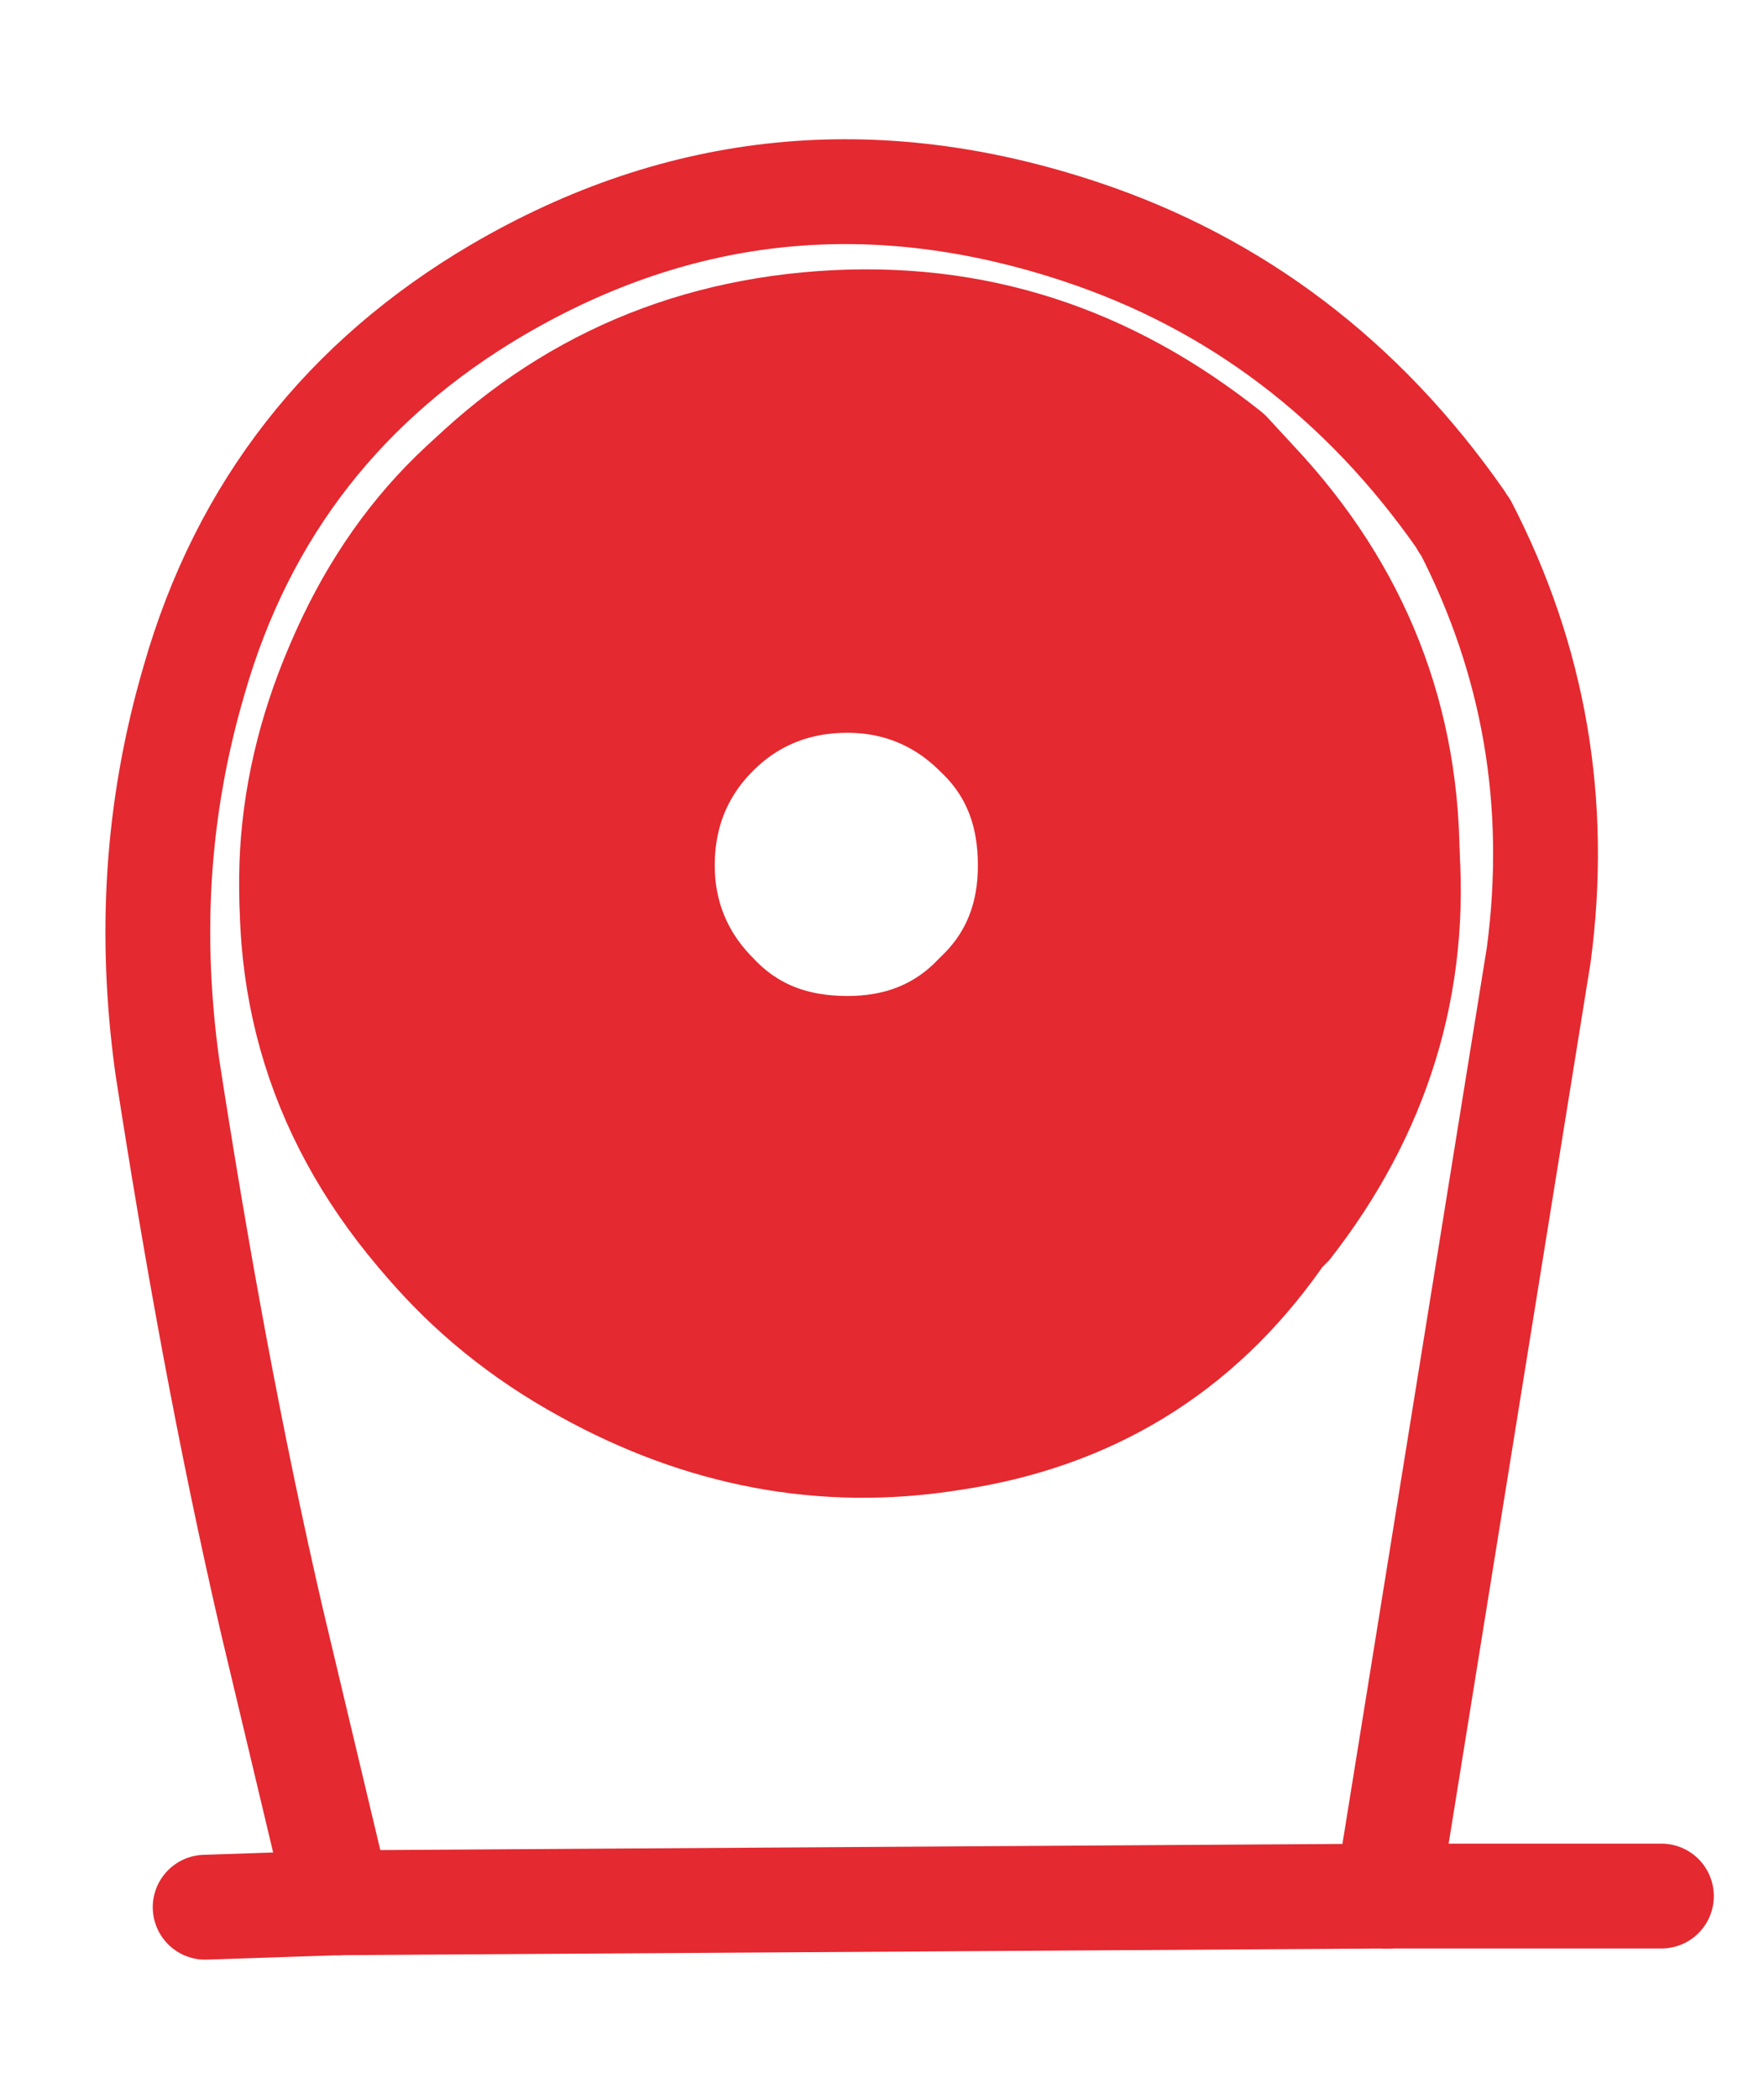 <?xml version="1.0" encoding="utf-8"?>
<!-- Generator: Adobe Illustrator 19.1.0, SVG Export Plug-In . SVG Version: 6.00 Build 0)  -->
<svg version="1.0" id="Layer_1" xmlns="http://www.w3.org/2000/svg" xmlns:xlink="http://www.w3.org/1999/xlink" x="0px" y="0px"
	 viewBox="0 0 79.1 94.1" style="enable-background:new 0 0 79.1 94.1;" xml:space="preserve">
<style type="text/css">
	.st0{fill:#E42930;}
	.st1{fill:none;stroke:#E42930;stroke-width:4.7;stroke-linecap:round;stroke-linejoin:round;stroke-miterlimit:10;}
</style>
<g>
	<g>
		<path class="st0" d="M65.4,37.5c-0.7-6.9-3.4-12.7-8.1-17.7c-3-3.1-6.7-5.2-11-6.2l0.2,1.2c-0.1-0.1-0.2-0.2-0.4-0.3l0.2-0.9
			c-6.3-1.5-12.8-1.1-19,1.4c-6.8,2.6-11.5,7.3-14.3,13.9c-2.8,6.5-3,13.1-0.7,19.6c2.4,6.5,6.6,11.6,12.8,15
			c5.6,3.1,11.6,4.3,17.9,3.3c6.8-1,12.3-4.3,16.3-10l0.3-0.3C64,50.9,66,44.5,65.4,37.5z M55.1,20.3l0.4-0.4l1.2,0.9l-0.4,0.8
			c4.6,4.9,6.9,10.7,6.8,17.4c-0.1,7-2.6,13-7.6,18c-5,4.9-11,7.3-18,7.2c-7.3-0.2-13.5-3-18.3-8.4s-6.8-11.7-5.9-19
			c0.7-5.3,2.8-10,6.4-14c4.6-5,10.3-7.8,17.1-8.3C43.7,14,49.7,16,55.1,20.3z"/>
		<path class="st0" d="M56.3,21.6l-1.2-1.3C49.7,16,43.7,14,36.8,14.5C30,15,24.3,17.8,19.7,22.8c-3.6,4-5.7,8.7-6.4,14
			c-0.9,7.3,1.1,13.6,5.9,19s11,8.2,18.3,8.4c7,0.1,13-2.3,18-7.2c5-5,7.5-11,7.6-18C63.2,32.3,60.9,26.5,56.3,21.6z M31.3,32
			c1.9-2,4.2-2.9,6.8-2.9c2.7,0,4.9,0.9,6.9,2.9c1.8,1.8,2.8,4.1,2.8,6.8s-1,5-2.8,6.8c-2,1.9-4.2,2.9-6.9,2.9c-2.6,0-4.9-1-6.8-2.9
			c-1.9-1.8-2.8-4.1-2.8-6.8S29.4,33.8,31.3,32z"/>
		<path class="st0" d="M38.1,29.1c-2.6,0-4.9,0.9-6.8,2.9c-1.9,1.8-2.8,4.1-2.8,6.8s0.9,5,2.8,6.8c1.9,1.9,4.2,2.9,6.8,2.9
			c2.7,0,4.9-1,6.9-2.9c1.8-1.8,2.8-4.1,2.8-6.8s-1-5-2.8-6.8C43,30,40.8,29.1,38.1,29.1z M32.1,32.9c1.6-1.6,3.6-2.4,5.9-2.4
			c2.2,0,4.2,0.8,5.8,2.4c1.7,1.6,2.4,3.6,2.4,5.9c0,2.2-0.7,4.2-2.4,5.8C42.2,46.3,40.2,47,38,47c-2.3,0-4.3-0.7-5.9-2.4
			c-1.6-1.6-2.4-3.6-2.4-5.8C29.7,36.5,30.5,34.5,32.1,32.9z"/>
		<path class="st1" d="M38,30.5c2.2,0,4.2,0.8,5.8,2.4c1.7,1.6,2.4,3.6,2.4,5.9c0,2.2-0.7,4.2-2.4,5.8C42.2,46.3,40.2,47,38,47
			c-2.3,0-4.3-0.7-5.9-2.4c-1.6-1.6-2.4-3.6-2.4-5.8c0-2.3,0.8-4.3,2.4-5.9C33.7,31.3,35.7,30.5,38,30.5"/>
		<path class="st1" d="M56.3,21.6c4.6,4.9,6.9,10.7,6.8,17.4c-0.1,7-2.6,13-7.6,18c-5,4.9-11,7.3-18,7.2c-7.3-0.2-13.5-3-18.3-8.4
			s-6.8-11.7-5.9-19c0.7-5.3,2.8-10,6.4-14c4.6-5,10.3-7.8,17.1-8.3c6.9-0.5,12.9,1.5,18.3,5.8L56.3,21.6"/>
		<path class="st1" d="M38.1,29.1c2.7,0,4.9,0.9,6.9,2.9c1.8,1.8,2.8,4.1,2.8,6.8s-1,5-2.8,6.8c-2,1.9-4.2,2.9-6.9,2.9
			c-2.6,0-4.9-1-6.8-2.9c-1.9-1.8-2.8-4.1-2.8-6.8s0.9-5,2.8-6.8C33.2,30,35.5,29.1,38.1,29.1"/>
		<path class="st1" d="M15.2,85.3c-1-4.2-2-8.4-3-12.6c-1.9-8.2-3.4-16.5-4.7-24.9C6.7,42,7,36.3,8.7,30.5
			C10.9,22.8,15.5,17,22.3,13c8.2-4.8,16.9-5.7,26.2-2.6c6.9,2.3,12.6,6.6,17,12.9c0.1,0.2,0.1,0.2,0.2,0.3c3.1,6,4.2,12.4,3.3,19.2
			L62.2,85"/>
		<line class="st1" x1="9.2" y1="85.5" x2="15.2" y2="85.3"/>
		<line class="st1" x1="74.5" y1="85" x2="62.2" y2="85"/>
		<line class="st1" x1="62.2" y1="85" x2="15.2" y2="85.3"/>
	</g>
</g>
</svg>
